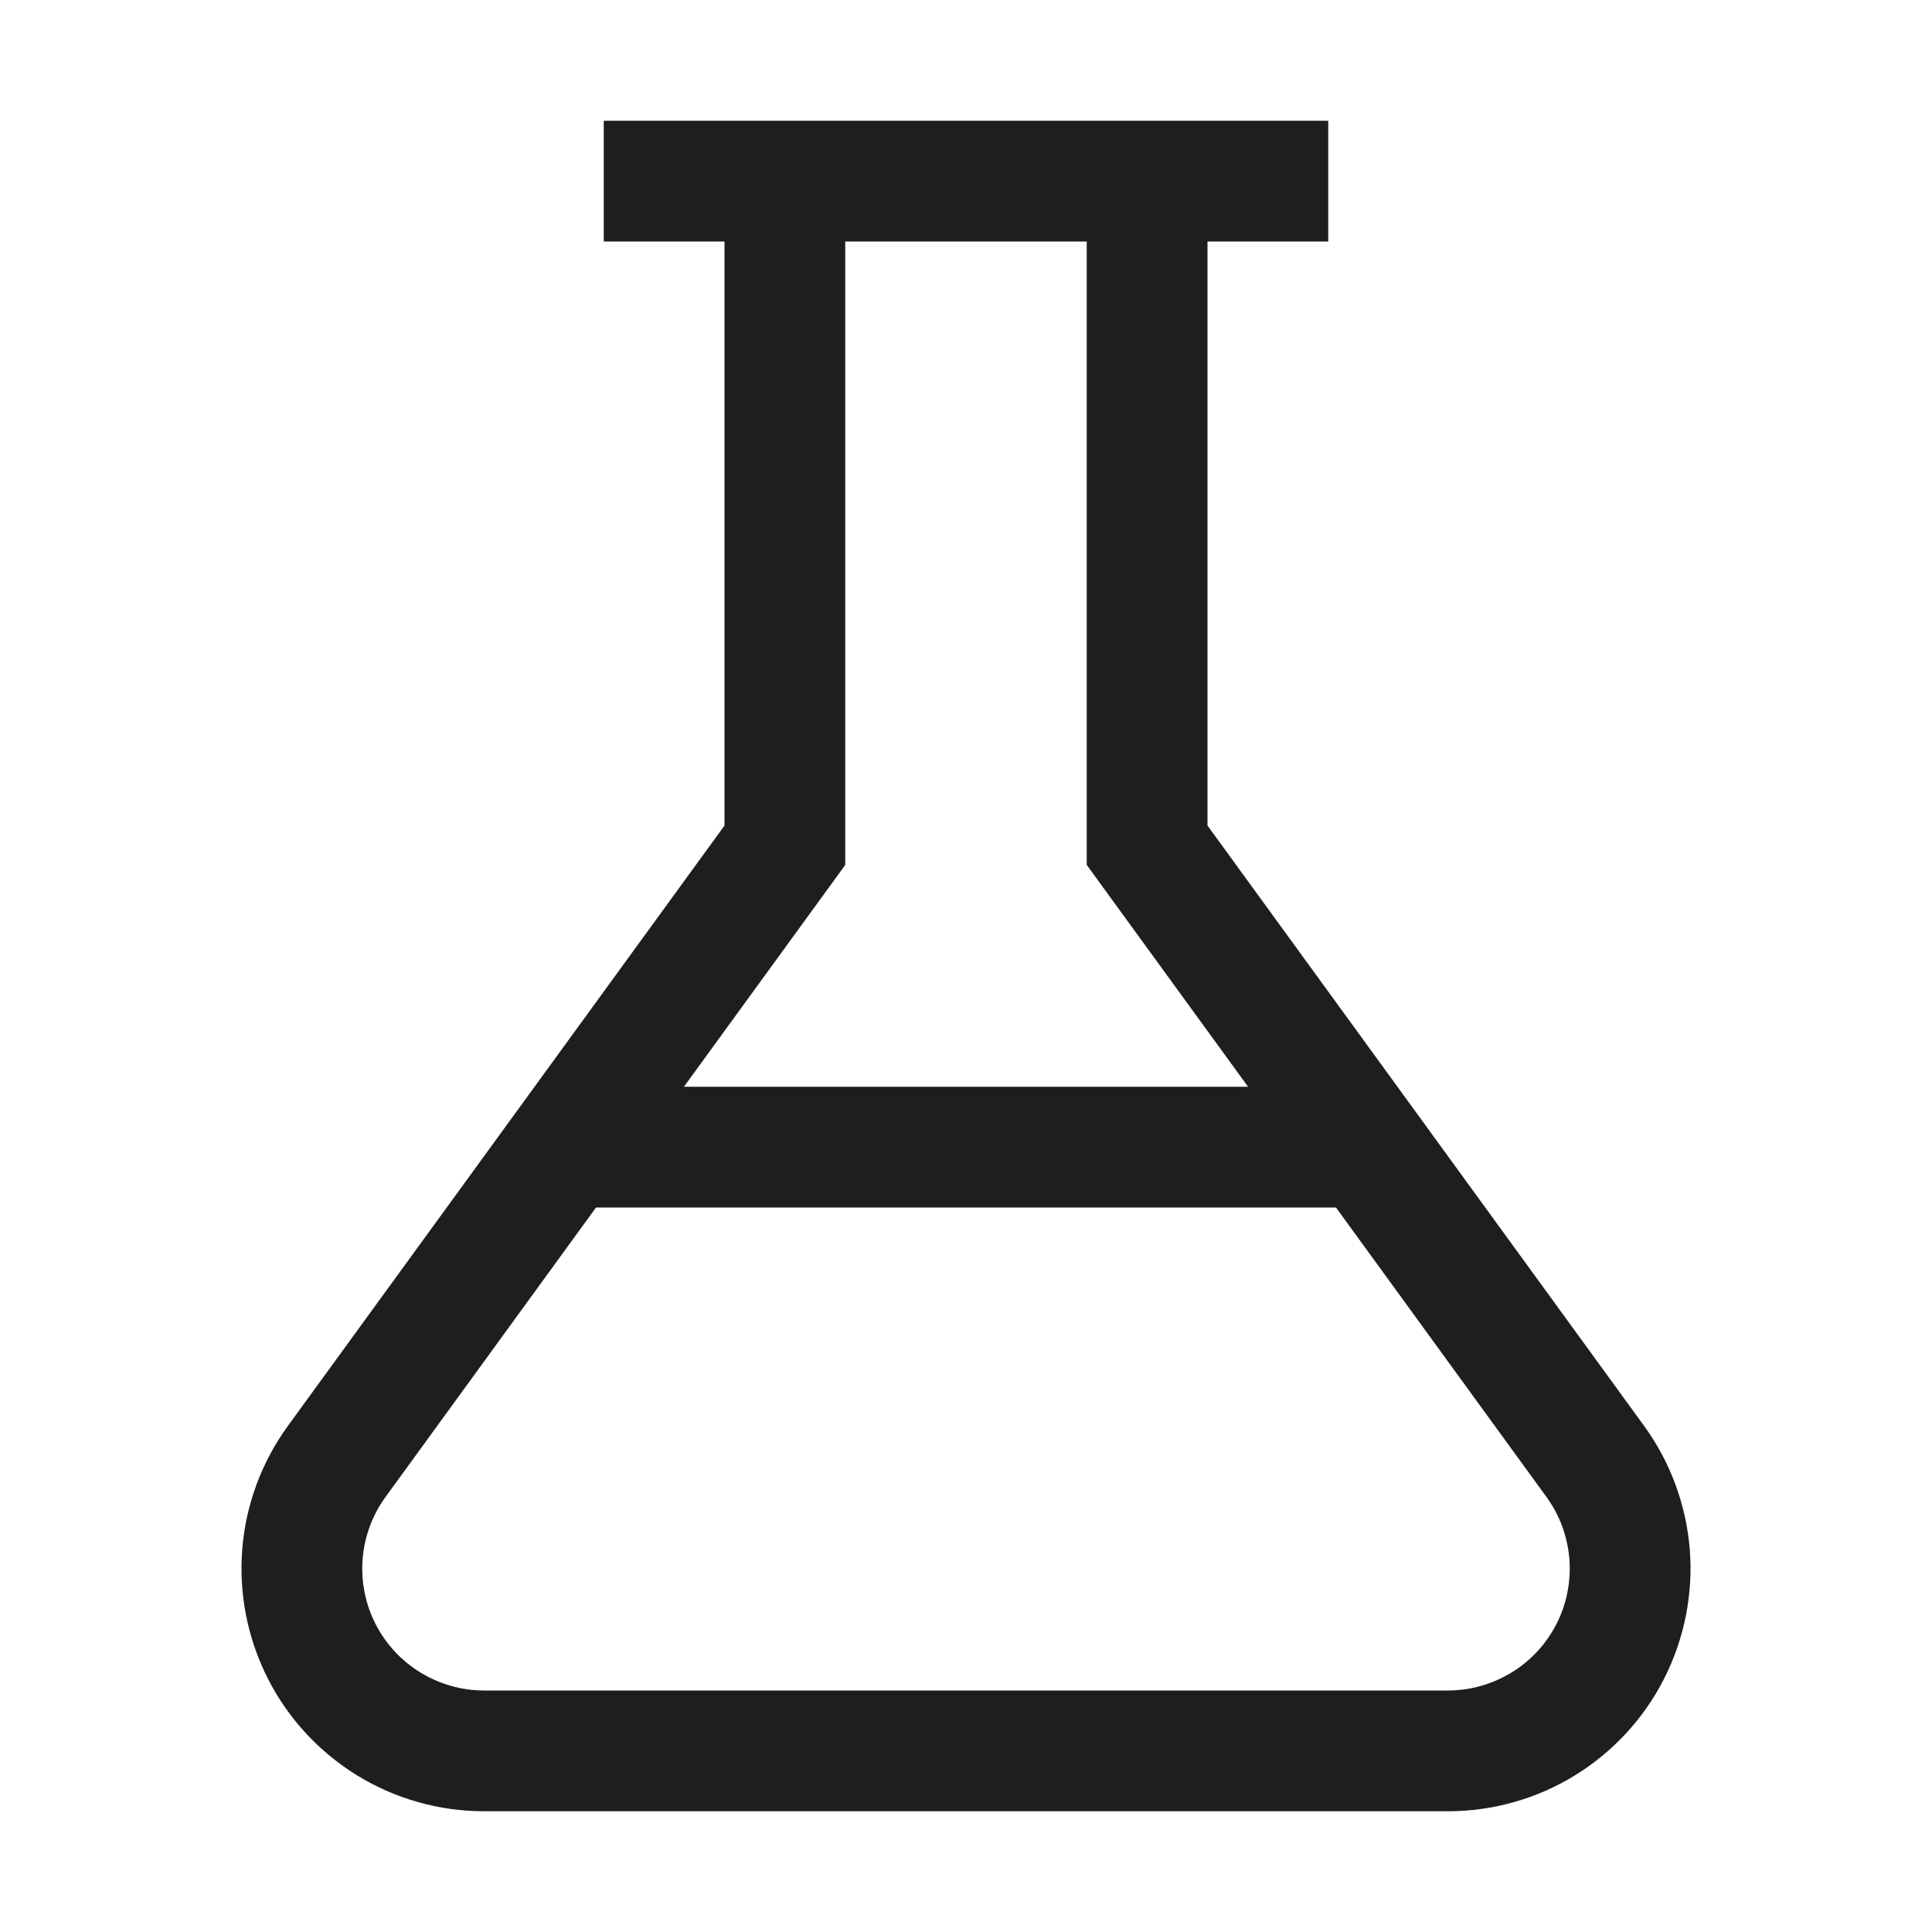 <svg width="16" height="16" viewBox="0 0 16 16" fill="none" xmlns="http://www.w3.org/2000/svg">
<path d="M13.616 11.809L10 6.837V2H11V1H5V2H6V6.837L2.384 11.809C2.166 12.109 2.035 12.463 2.006 12.832C1.977 13.202 2.051 13.572 2.219 13.903C2.387 14.233 2.643 14.51 2.959 14.704C3.275 14.898 3.639 15 4.009 15H11.991C12.361 15 12.725 14.898 13.041 14.704C13.357 14.51 13.613 14.233 13.781 13.903C13.949 13.572 14.023 13.202 13.994 12.832C13.964 12.463 13.834 12.109 13.616 11.809ZM7 7.163V2H9V7.163L10.336 9H5.664L7 7.163ZM11.991 14H4.009C3.823 14 3.641 13.948 3.482 13.851C3.323 13.754 3.194 13.614 3.11 13.449C3.025 13.283 2.989 13.097 3.003 12.911C3.018 12.726 3.083 12.548 3.193 12.397L4.936 10H11.064L12.807 12.397C12.917 12.548 12.982 12.726 12.997 12.911C13.011 13.097 12.975 13.283 12.89 13.449C12.806 13.614 12.677 13.754 12.518 13.851C12.359 13.948 12.177 14 11.991 14Z" fill="#1E1E1E"/>
</svg>
